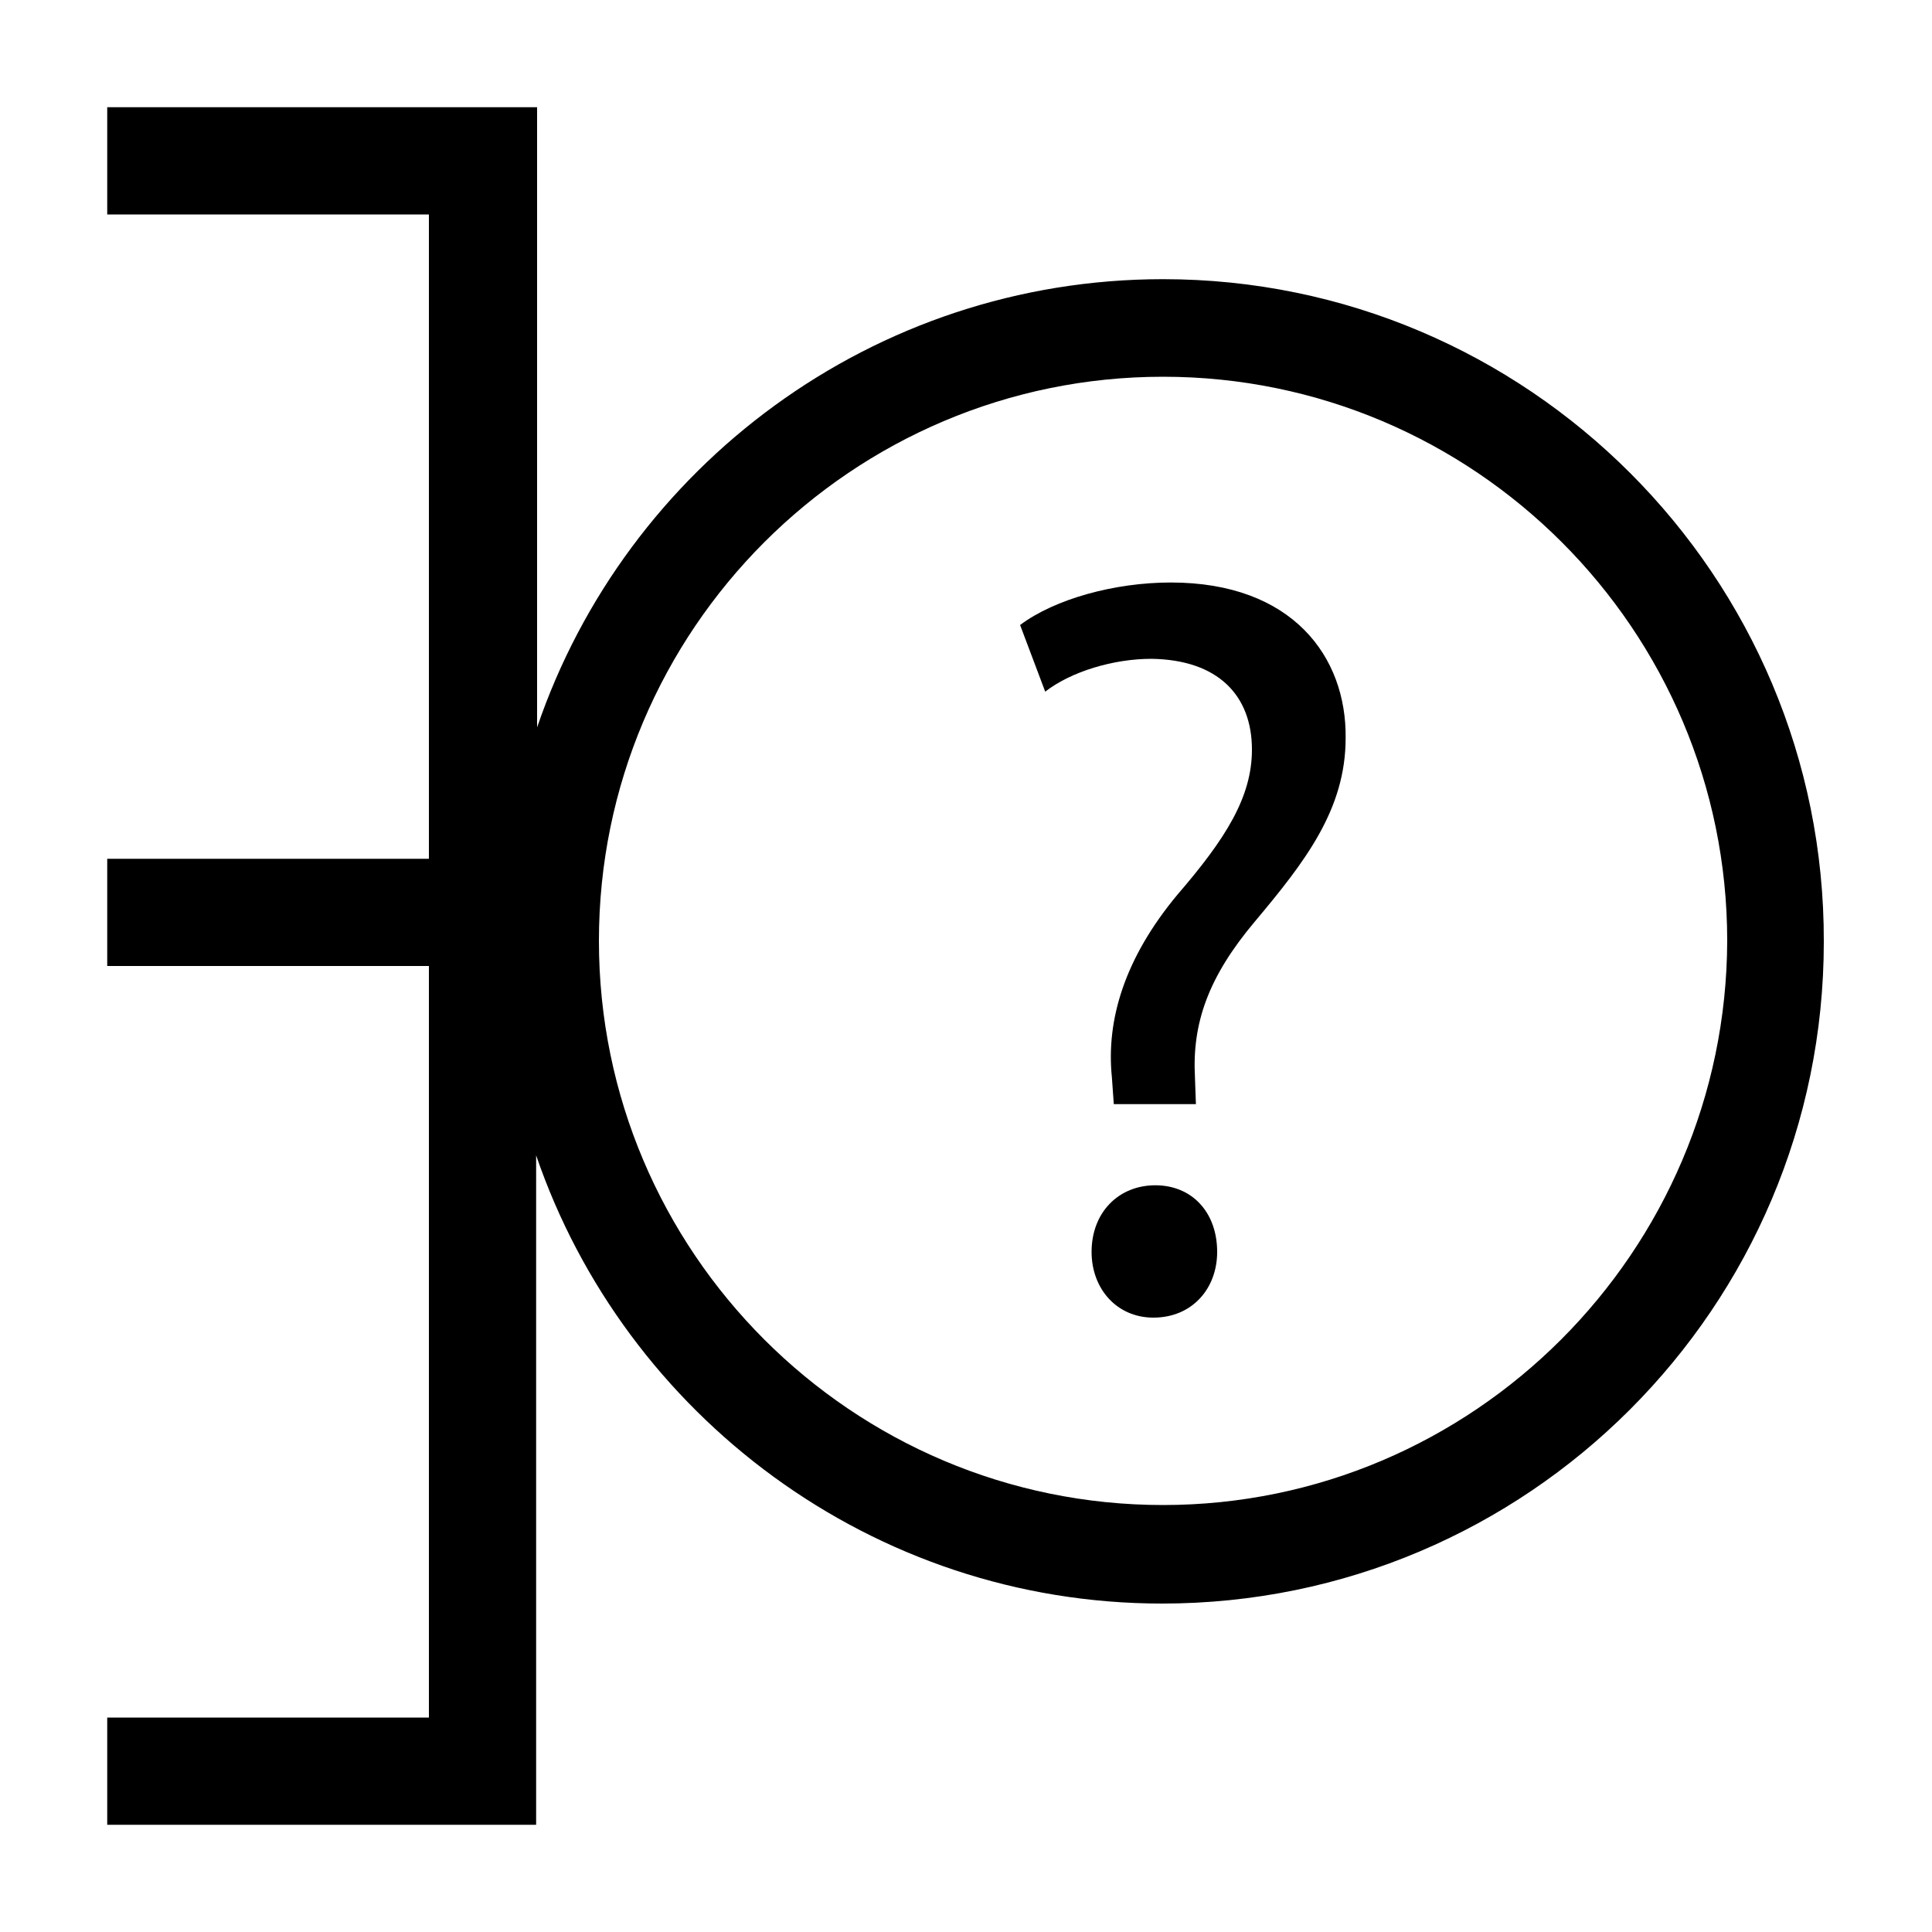 <?xml version="1.0" encoding="utf-8"?>
<!-- Generator: Adobe Illustrator 18.1.1, SVG Export Plug-In . SVG Version: 6.00 Build 0)  -->
<!DOCTYPE svg PUBLIC "-//W3C//DTD SVG 1.1//EN" "http://www.w3.org/Graphics/SVG/1.1/DTD/svg11.dtd">
<svg version="1.1" id="Layer_1" xmlns="http://www.w3.org/2000/svg" xmlns:xlink="http://www.w3.org/1999/xlink" x="0px" y="0px"
	 viewBox="0 0 200 200" enable-background="new 0 0 200 200" xml:space="preserve">
<g>
	<path d="M120.4,28.9c-30,0-55.6,19.4-64.8,46.4V11.1H11.1v11.1h33.3v66.7H11.1V100h33.3v77.8H11.1v11.1h44.4v-69.3
		c9.2,26.9,34.8,46.4,64.8,46.4c37.8,0,68.5-30.7,68.5-68.5C188.9,59.6,158.1,28.9,120.4,28.9z M120.4,155.8
		c-32.2,0-58.4-26.2-58.4-58.4C62,65.2,88.2,39,120.4,39c32.2,0,58.4,26.2,58.4,58.4C178.7,129.6,152.5,155.8,120.4,155.8z"/>
	<path d="M121.2,60.3c-5.8,0-12,1.7-15.6,4.4l2.6,6.9c2.7-2.1,7.1-3.4,11-3.4c6.9,0.1,10.4,3.8,10.4,9.4c0,4.9-2.7,9.2-7.7,15
		c-5.5,6.6-7.4,13-6.8,18.9l0.2,2.8h8.5l-0.1-2.8c-0.3-5.6,1.4-10.4,6.2-16.1c5.2-6.2,9.4-11.6,9.4-19
		C139.4,68,133.8,60.3,121.2,60.3z"/>
	<path d="M119.6,122.7c-3.8,0-6.6,2.8-6.6,6.9c0,3.8,2.6,6.8,6.4,6.8c4,0,6.6-3,6.6-6.8C126,125.5,123.4,122.7,119.6,122.7z"/>
</g>
</svg>
